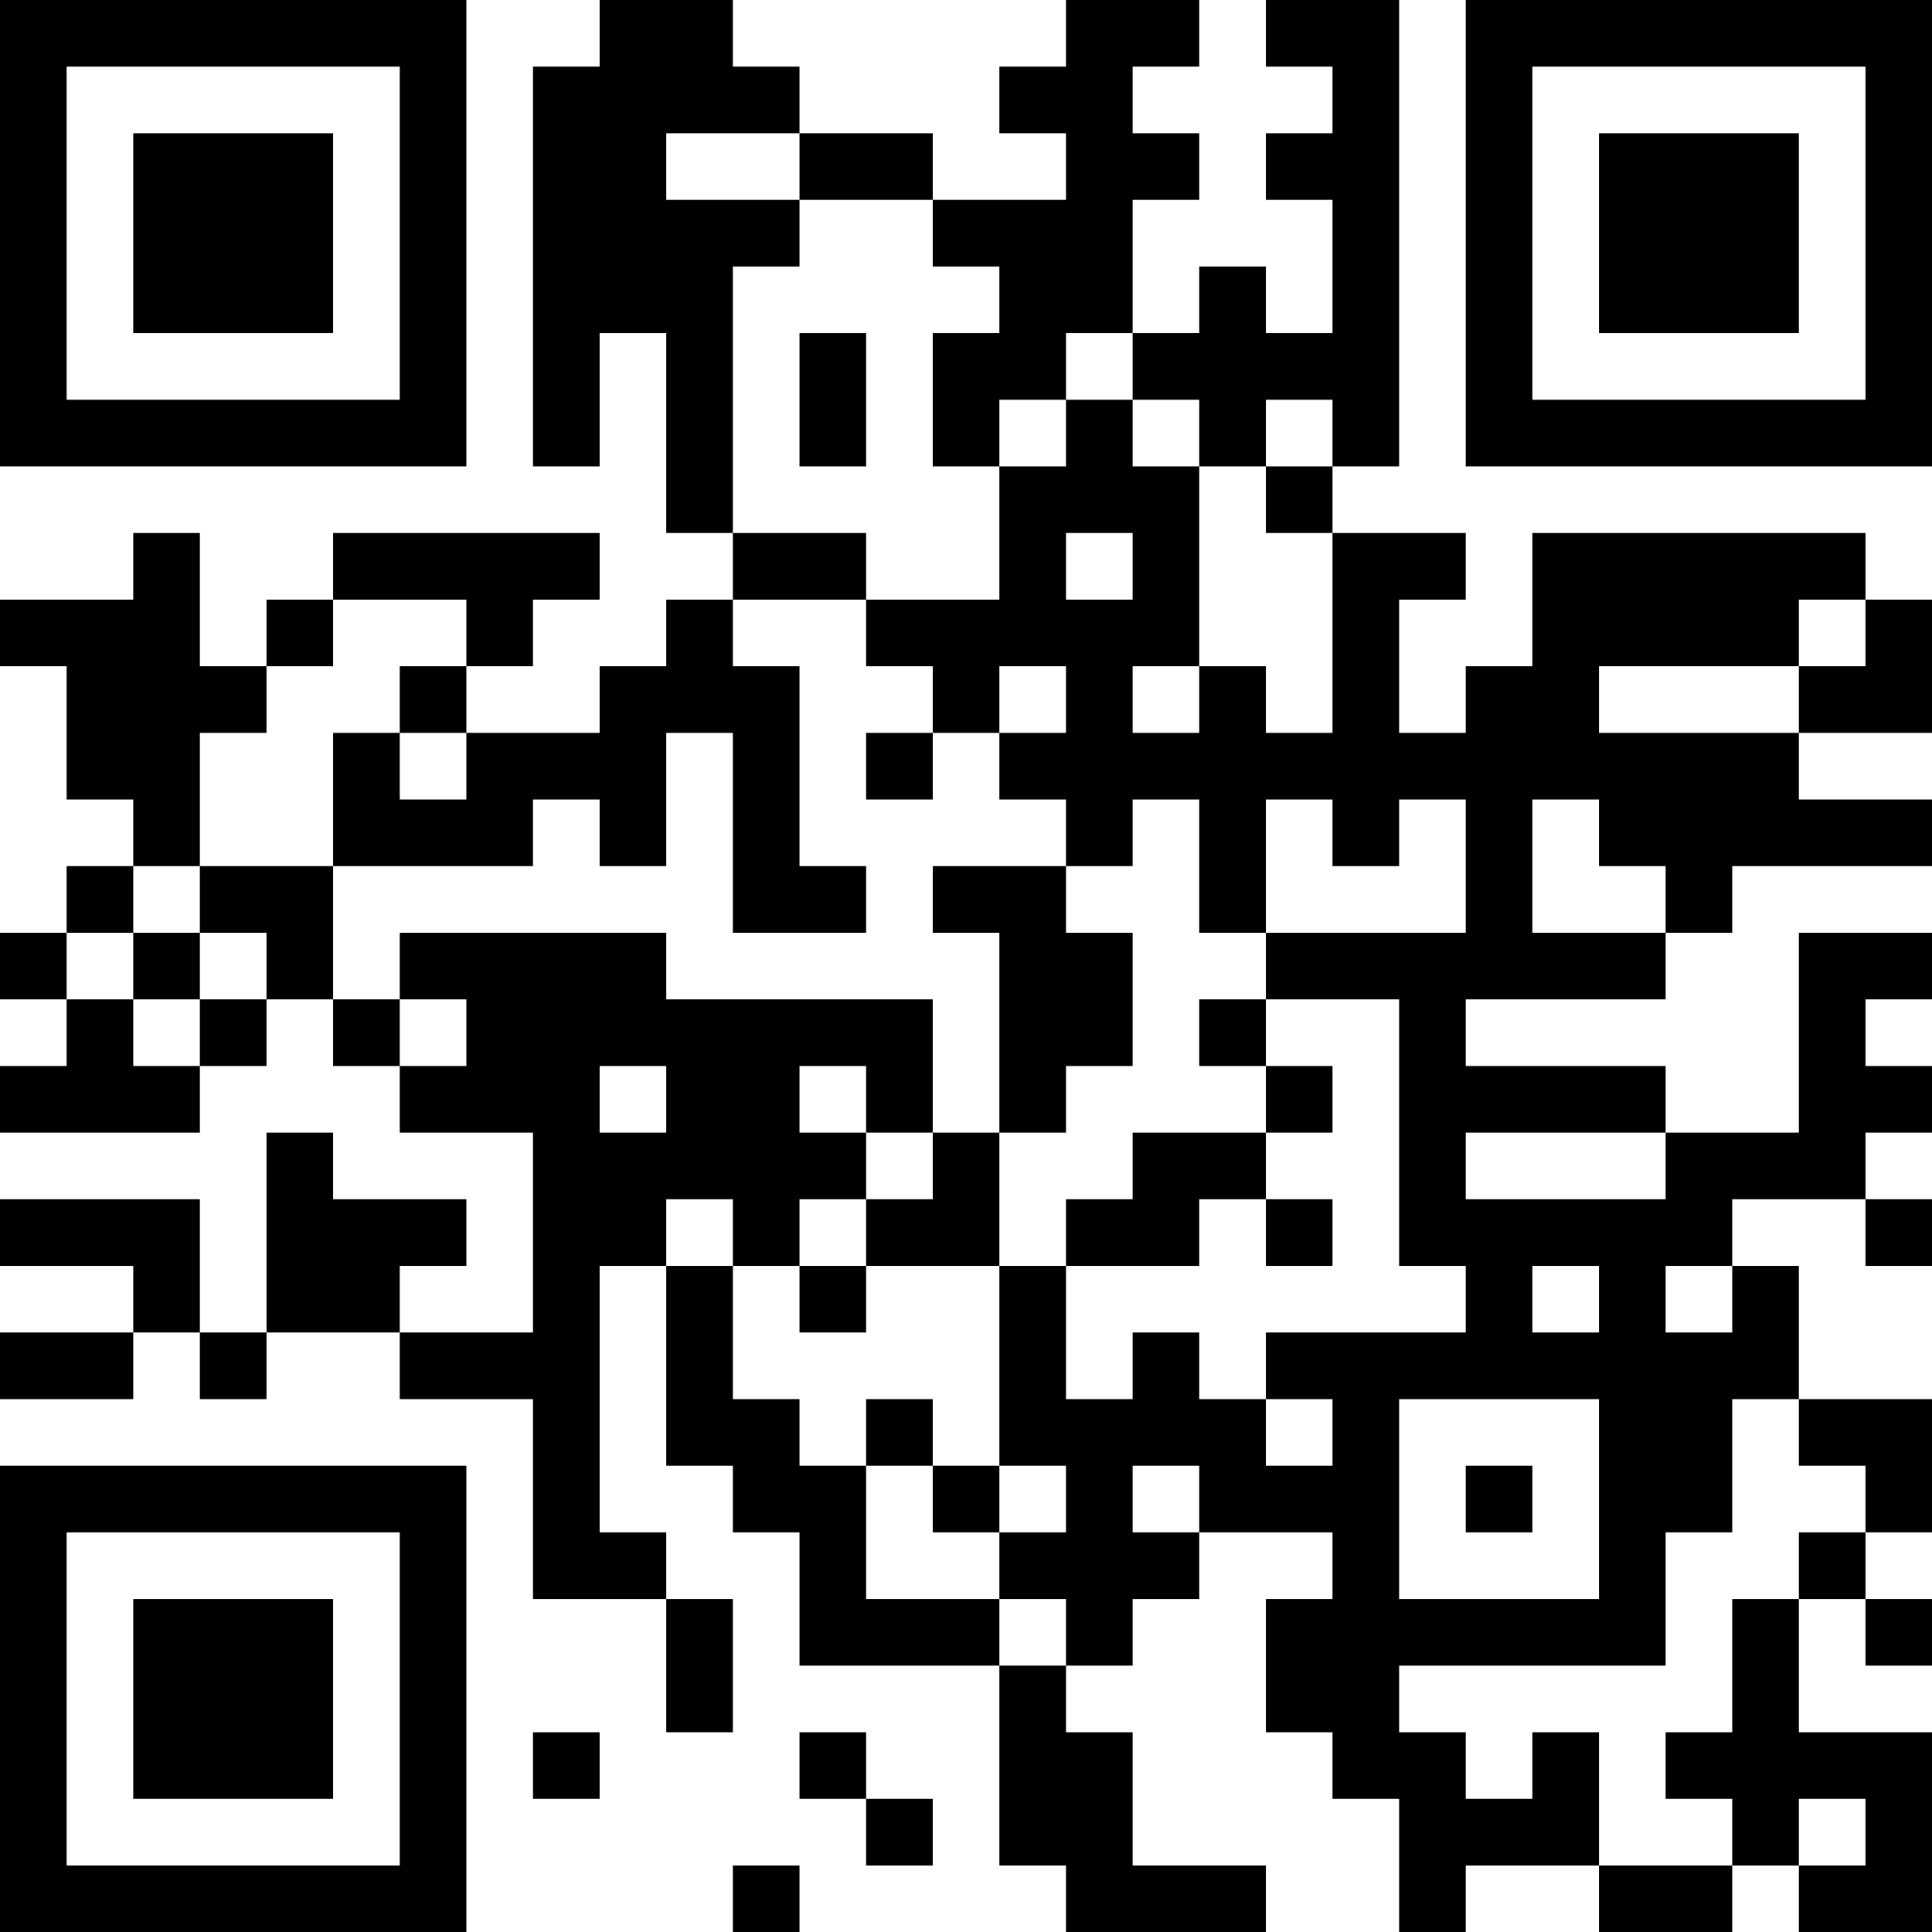 <?xml version="1.0" encoding="UTF-8"?>
<svg xmlns="http://www.w3.org/2000/svg" version="1.1" width="200" height="200" viewBox="0 0 200 200"><rect x="0" y="0" width="200" height="200" fill="#ffffff"/><g transform="scale(6.897)"><g transform="translate(0,0)"><path fill-rule="evenodd" d="M9 0L9 1L8 1L8 7L9 7L9 5L10 5L10 8L11 8L11 9L10 9L10 10L9 10L9 11L7 11L7 10L8 10L8 9L9 9L9 8L5 8L5 9L4 9L4 10L3 10L3 8L2 8L2 9L0 9L0 10L1 10L1 12L2 12L2 13L1 13L1 14L0 14L0 15L1 15L1 16L0 16L0 17L3 17L3 16L4 16L4 15L5 15L5 16L6 16L6 17L8 17L8 20L6 20L6 19L7 19L7 18L5 18L5 17L4 17L4 20L3 20L3 18L0 18L0 19L2 19L2 20L0 20L0 21L2 21L2 20L3 20L3 21L4 21L4 20L6 20L6 21L8 21L8 24L10 24L10 26L11 26L11 24L10 24L10 23L9 23L9 19L10 19L10 22L11 22L11 23L12 23L12 25L15 25L15 28L16 28L16 29L19 29L19 28L17 28L17 26L16 26L16 25L17 25L17 24L18 24L18 23L20 23L20 24L19 24L19 26L20 26L20 27L21 27L21 29L22 29L22 28L24 28L24 29L26 29L26 28L27 28L27 29L29 29L29 26L27 26L27 24L28 24L28 25L29 25L29 24L28 24L28 23L29 23L29 21L27 21L27 19L26 19L26 18L28 18L28 19L29 19L29 18L28 18L28 17L29 17L29 16L28 16L28 15L29 15L29 14L27 14L27 17L25 17L25 16L22 16L22 15L25 15L25 14L26 14L26 13L29 13L29 12L27 12L27 11L29 11L29 9L28 9L28 8L23 8L23 10L22 10L22 11L21 11L21 9L22 9L22 8L20 8L20 7L21 7L21 0L19 0L19 1L20 1L20 2L19 2L19 3L20 3L20 5L19 5L19 4L18 4L18 5L17 5L17 3L18 3L18 2L17 2L17 1L18 1L18 0L16 0L16 1L15 1L15 2L16 2L16 3L14 3L14 2L12 2L12 1L11 1L11 0ZM10 2L10 3L12 3L12 4L11 4L11 8L13 8L13 9L11 9L11 10L12 10L12 13L13 13L13 14L11 14L11 11L10 11L10 13L9 13L9 12L8 12L8 13L5 13L5 11L6 11L6 12L7 12L7 11L6 11L6 10L7 10L7 9L5 9L5 10L4 10L4 11L3 11L3 13L2 13L2 14L1 14L1 15L2 15L2 16L3 16L3 15L4 15L4 14L3 14L3 13L5 13L5 15L6 15L6 16L7 16L7 15L6 15L6 14L10 14L10 15L14 15L14 17L13 17L13 16L12 16L12 17L13 17L13 18L12 18L12 19L11 19L11 18L10 18L10 19L11 19L11 21L12 21L12 22L13 22L13 24L15 24L15 25L16 25L16 24L15 24L15 23L16 23L16 22L15 22L15 19L16 19L16 21L17 21L17 20L18 20L18 21L19 21L19 22L20 22L20 21L19 21L19 20L22 20L22 19L21 19L21 15L19 15L19 14L22 14L22 12L21 12L21 13L20 13L20 12L19 12L19 14L18 14L18 12L17 12L17 13L16 13L16 12L15 12L15 11L16 11L16 10L15 10L15 11L14 11L14 10L13 10L13 9L15 9L15 7L16 7L16 6L17 6L17 7L18 7L18 10L17 10L17 11L18 11L18 10L19 10L19 11L20 11L20 8L19 8L19 7L20 7L20 6L19 6L19 7L18 7L18 6L17 6L17 5L16 5L16 6L15 6L15 7L14 7L14 5L15 5L15 4L14 4L14 3L12 3L12 2ZM12 5L12 7L13 7L13 5ZM16 8L16 9L17 9L17 8ZM27 9L27 10L24 10L24 11L27 11L27 10L28 10L28 9ZM13 11L13 12L14 12L14 11ZM23 12L23 14L25 14L25 13L24 13L24 12ZM14 13L14 14L15 14L15 17L14 17L14 18L13 18L13 19L12 19L12 20L13 20L13 19L15 19L15 17L16 17L16 16L17 16L17 14L16 14L16 13ZM2 14L2 15L3 15L3 14ZM18 15L18 16L19 16L19 17L17 17L17 18L16 18L16 19L18 19L18 18L19 18L19 19L20 19L20 18L19 18L19 17L20 17L20 16L19 16L19 15ZM9 16L9 17L10 17L10 16ZM22 17L22 18L25 18L25 17ZM23 19L23 20L24 20L24 19ZM25 19L25 20L26 20L26 19ZM13 21L13 22L14 22L14 23L15 23L15 22L14 22L14 21ZM21 21L21 24L24 24L24 21ZM26 21L26 23L25 23L25 25L21 25L21 26L22 26L22 27L23 27L23 26L24 26L24 28L26 28L26 27L25 27L25 26L26 26L26 24L27 24L27 23L28 23L28 22L27 22L27 21ZM17 22L17 23L18 23L18 22ZM22 22L22 23L23 23L23 22ZM8 26L8 27L9 27L9 26ZM12 26L12 27L13 27L13 28L14 28L14 27L13 27L13 26ZM27 27L27 28L28 28L28 27ZM11 28L11 29L12 29L12 28ZM0 0L0 7L7 7L7 0ZM1 1L1 6L6 6L6 1ZM2 2L2 5L5 5L5 2ZM22 0L22 7L29 7L29 0ZM23 1L23 6L28 6L28 1ZM24 2L24 5L27 5L27 2ZM0 22L0 29L7 29L7 22ZM1 23L1 28L6 28L6 23ZM2 24L2 27L5 27L5 24Z" fill="#000000"/></g></g></svg>
